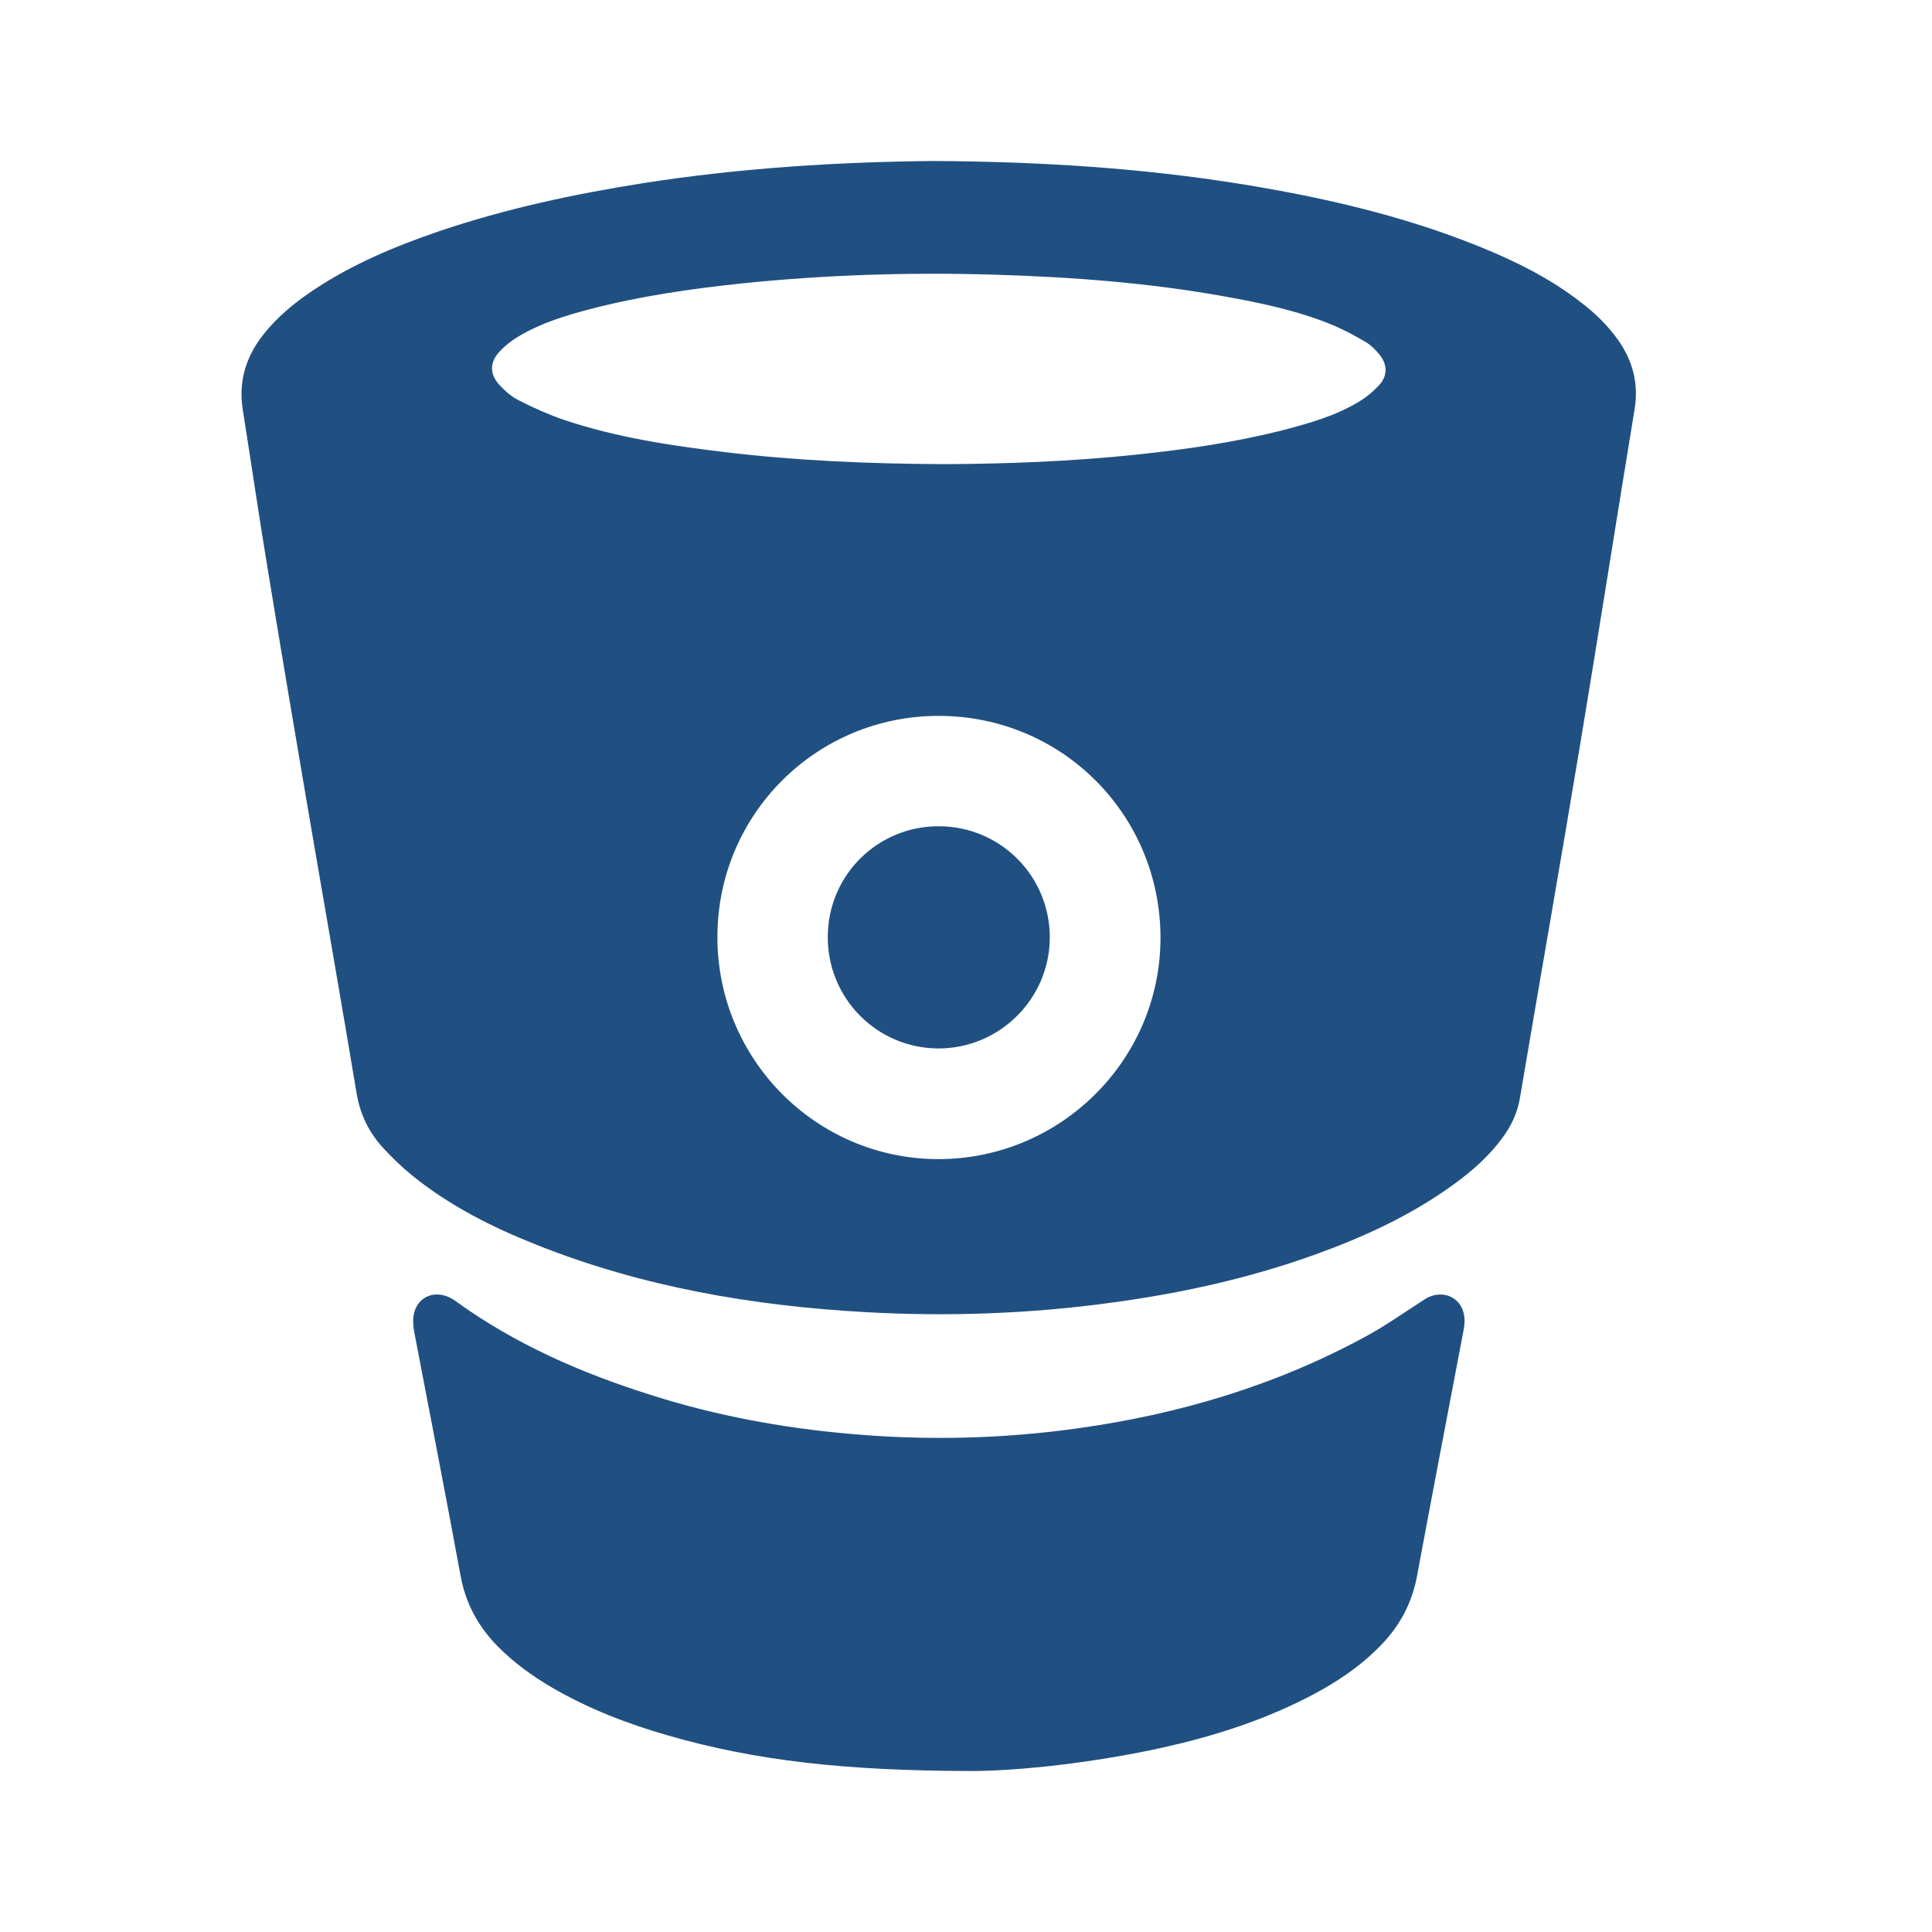 <svg width="24" height="24" viewBox="0 0 24 24" fill="none" xmlns="http://www.w3.org/2000/svg">
<path d="M20.099 4.221C19.971 4.042 19.815 3.89 19.639 3.756C19.254 3.456 18.82 3.242 18.37 3.06C17.413 2.674 16.415 2.447 15.403 2.284C14.166 2.086 12.92 2.008 11.611 2C10.441 2.01 9.214 2.084 7.997 2.274C7.133 2.41 6.279 2.593 5.45 2.874C4.901 3.062 4.37 3.284 3.886 3.609C3.656 3.763 3.443 3.938 3.27 4.158C3.053 4.434 2.96 4.742 3.016 5.091C3.125 5.781 3.226 6.471 3.34 7.157C3.507 8.174 3.679 9.191 3.852 10.205C4.045 11.333 4.243 12.46 4.431 13.588C4.476 13.851 4.587 14.074 4.763 14.264C4.876 14.386 4.997 14.502 5.126 14.607C5.587 14.979 6.112 15.244 6.661 15.462C7.975 15.986 9.35 16.222 10.755 16.3C11.775 16.357 12.794 16.321 13.809 16.182C14.673 16.065 15.519 15.88 16.341 15.583C16.951 15.363 17.535 15.094 18.061 14.711C18.286 14.547 18.493 14.366 18.658 14.142C18.772 13.992 18.851 13.824 18.882 13.634C19.132 12.156 19.392 10.68 19.637 9.202C19.865 7.831 20.079 6.458 20.305 5.087C20.358 4.77 20.285 4.484 20.099 4.221ZM11.648 14.399C10.133 14.393 8.907 13.154 8.912 11.632C8.916 10.11 10.148 8.887 11.67 8.893C13.201 8.898 14.422 10.131 14.416 11.662C14.409 13.176 13.167 14.403 11.648 14.399ZM17.141 4.774C17.063 4.862 16.968 4.939 16.866 4.999C16.582 5.168 16.265 5.257 15.948 5.341C15.347 5.494 14.734 5.583 14.12 5.647C13.311 5.733 12.501 5.762 11.727 5.766C10.786 5.761 9.887 5.723 8.992 5.615C8.32 5.534 7.651 5.432 7.006 5.216C6.815 5.15 6.628 5.067 6.448 4.975C6.356 4.93 6.275 4.858 6.205 4.783C6.08 4.648 6.081 4.499 6.208 4.365C6.282 4.286 6.372 4.218 6.465 4.165C6.732 4.01 7.027 3.92 7.323 3.842C7.943 3.68 8.576 3.588 9.213 3.521C10.256 3.413 11.301 3.381 12.348 3.412C13.31 3.441 14.271 3.512 15.221 3.684C15.666 3.764 16.109 3.857 16.531 4.028C16.68 4.089 16.823 4.165 16.962 4.247C17.031 4.287 17.093 4.35 17.144 4.415C17.233 4.53 17.237 4.665 17.141 4.774ZM18.192 16.369C18.197 16.424 18.189 16.484 18.178 16.54C17.986 17.552 17.791 18.563 17.603 19.577C17.54 19.917 17.386 20.202 17.146 20.446C16.88 20.719 16.567 20.921 16.232 21.092C15.614 21.406 14.958 21.604 14.284 21.743C13.415 21.923 12.535 22.004 12.035 22C10.514 21.996 9.394 21.875 8.3 21.559C7.794 21.414 7.304 21.225 6.848 20.958C6.609 20.817 6.386 20.656 6.19 20.459C5.945 20.212 5.786 19.925 5.722 19.578C5.536 18.566 5.338 17.554 5.145 16.542C5.135 16.491 5.132 16.439 5.133 16.387C5.145 16.138 5.366 16.01 5.59 16.12C5.613 16.133 5.635 16.146 5.656 16.16C6.397 16.698 7.224 17.058 8.092 17.331C8.888 17.584 9.705 17.736 10.537 17.81C11.496 17.897 12.45 17.876 13.403 17.741C14.665 17.564 15.871 17.203 16.993 16.587C17.216 16.465 17.426 16.316 17.64 16.179C17.675 16.157 17.708 16.131 17.745 16.114C17.96 16.018 18.171 16.138 18.192 16.369ZM13.041 11.649C13.038 12.408 12.415 13.027 11.654 13.024C10.893 13.021 10.279 12.4 10.283 11.637C10.285 10.872 10.902 10.26 11.667 10.264C12.43 10.268 13.043 10.884 13.041 11.649Z" fill="#205081"/>
</svg>
